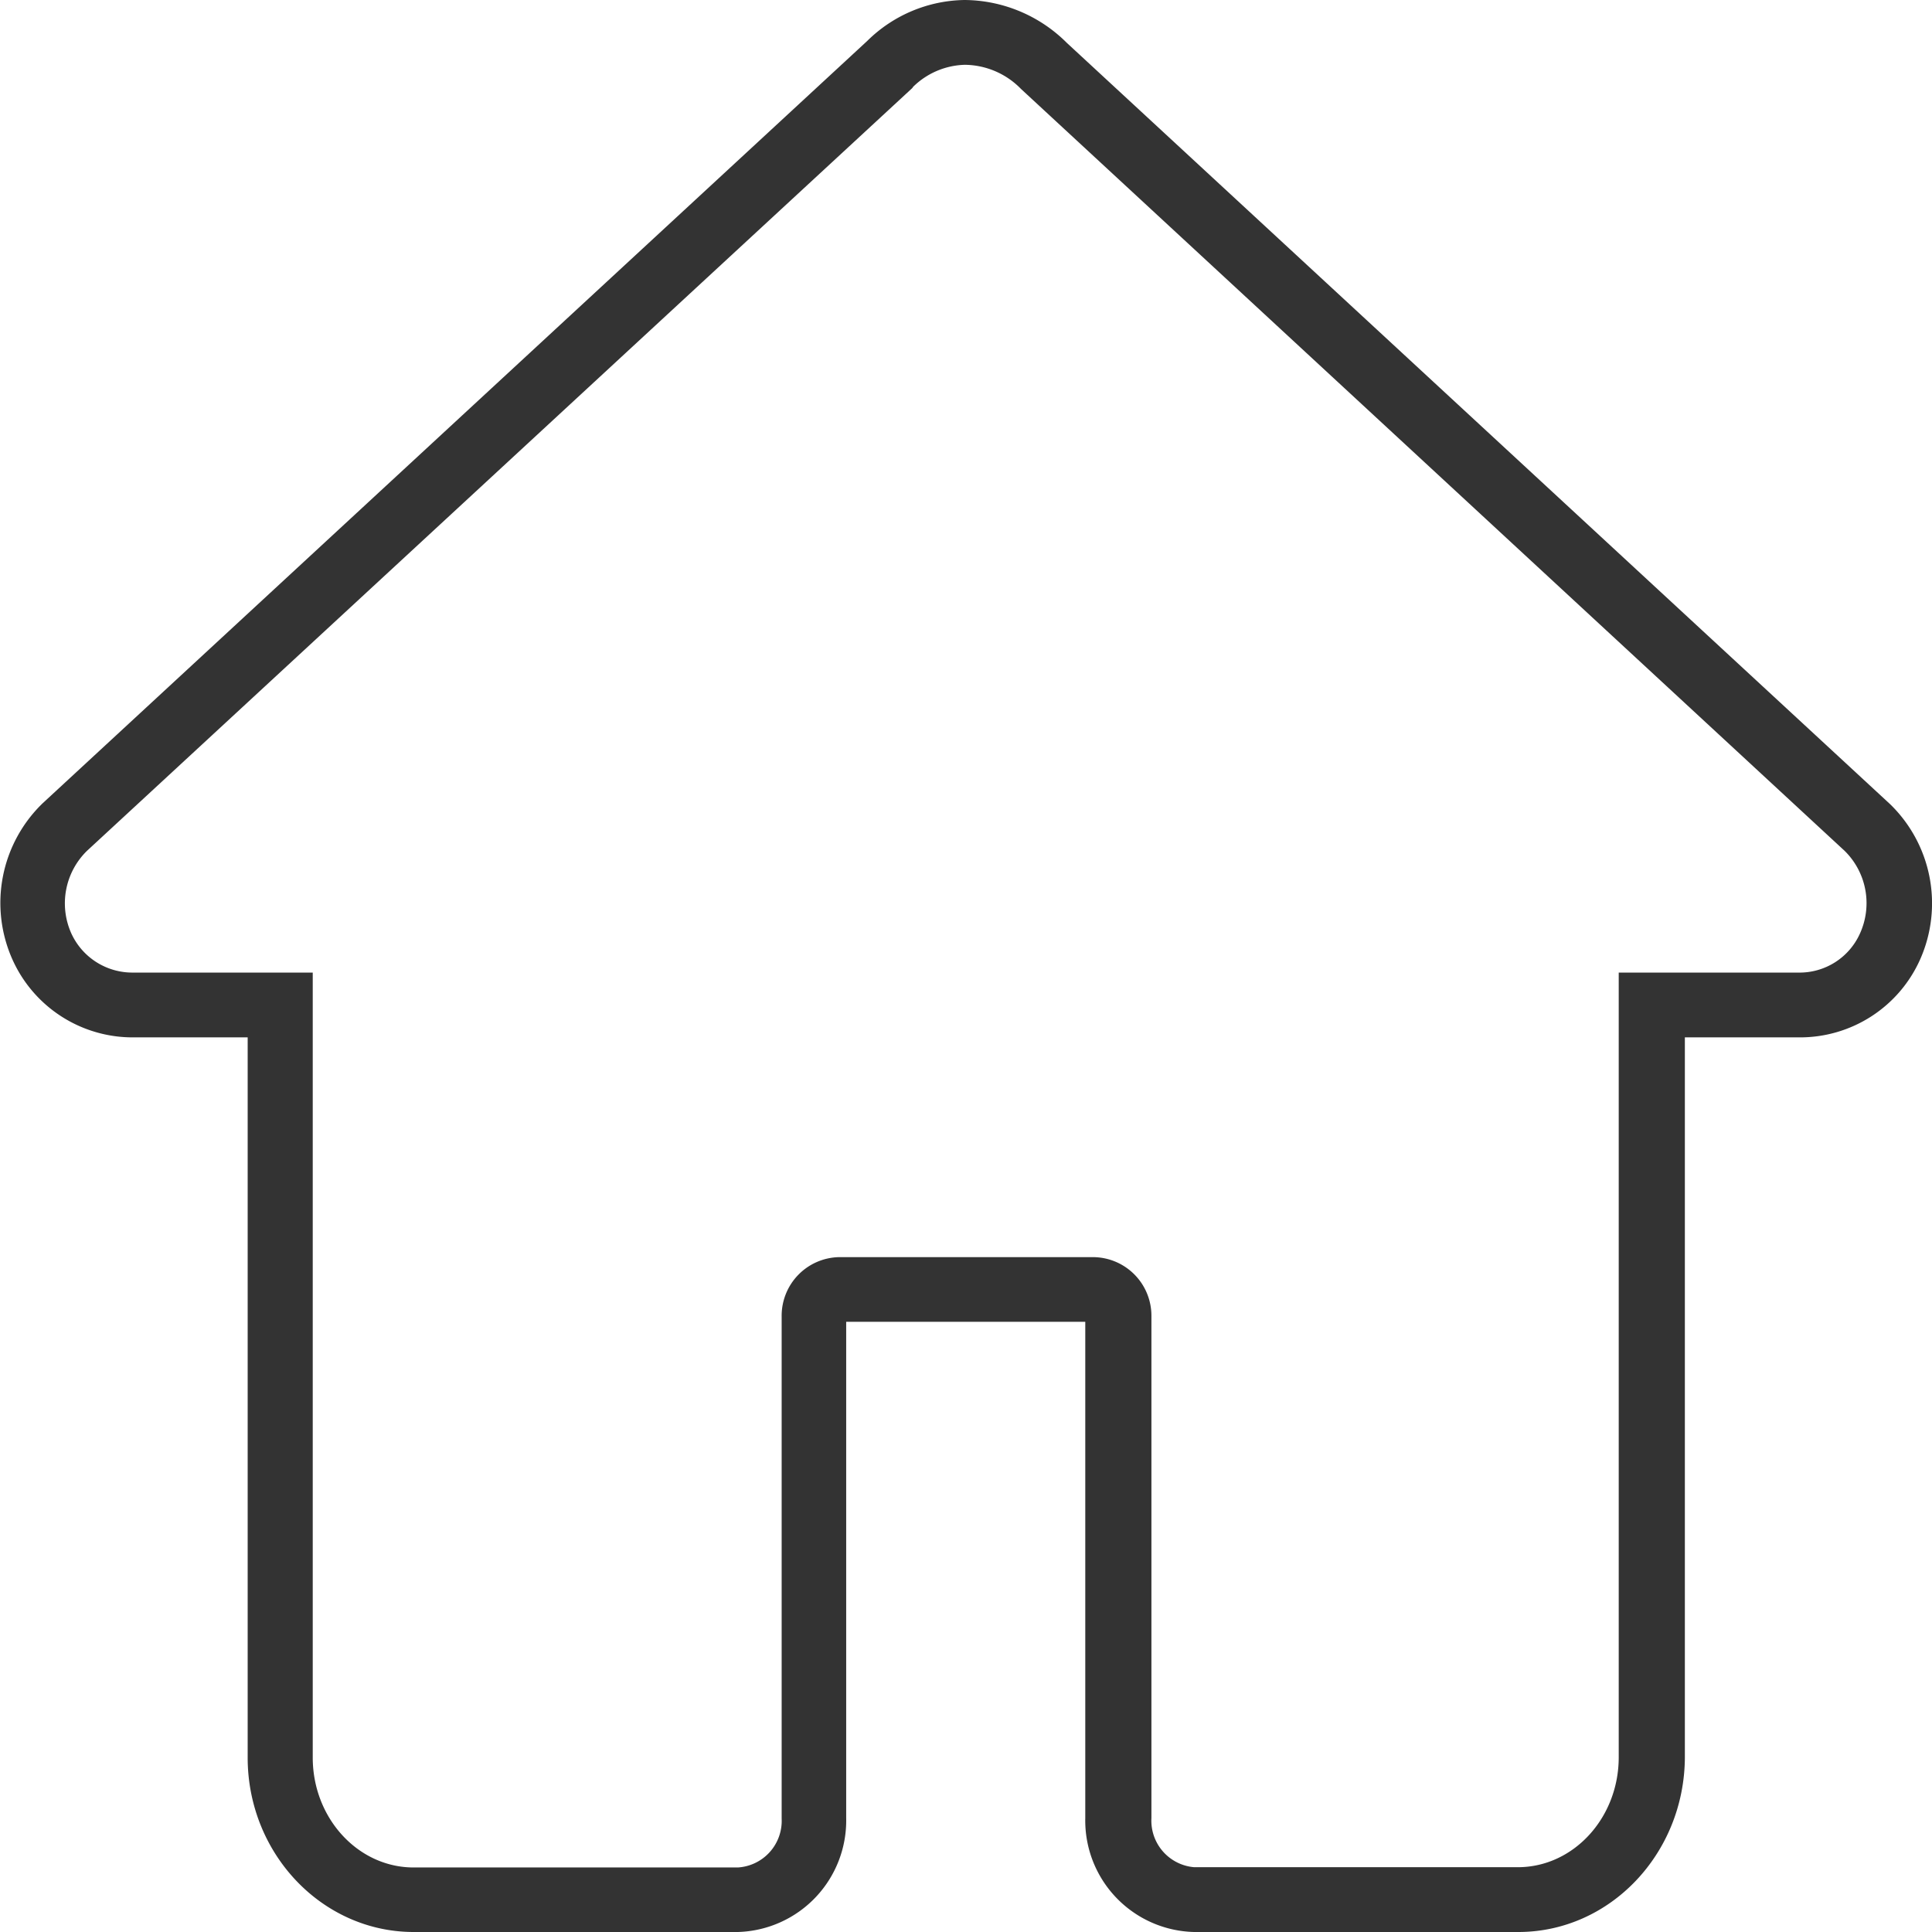 <svg xmlns="http://www.w3.org/2000/svg" viewBox="0 0 144 144"><defs><style>.cls-1{fill:#333;}</style></defs><g id="Layer_2" data-name="Layer 2"><g id="Layer_1-2" data-name="Layer 1"><path class="cls-1" d="M113.17,144H89a8.31,8.31,0,0,1-8.11-8.48v-37H63.07v37A8.31,8.31,0,0,1,55,144H30.83c-6.82,0-12.37-5.84-12.37-13V77.32H9.92a9.82,9.82,0,0,1-9-5.82A10.33,10.33,0,0,1,3.18,59.87L64.64,3.05A10.53,10.53,0,0,1,71.9,0a10.89,10.89,0,0,1,7.62,3.2l61.36,56.74a10.3,10.3,0,0,1,2.24,11.56,9.8,9.8,0,0,1-9,5.82h-8.54V131C125.54,138.16,120,144,113.17,144ZM62.52,93.7h19a4.37,4.37,0,0,1,4.3,4.42v37.4A3.48,3.48,0,0,0,89,139.17h24.13c4.15,0,7.52-3.68,7.52-8.19V72.49h13.39a4.93,4.93,0,0,0,4.59-2.91,5.47,5.47,0,0,0-1.17-6.19l-.11-.1L76.1,6.63a5.92,5.92,0,0,0-4.2-1.8,5.72,5.72,0,0,0-3.84,1.64L68,6.56,6.49,63.41a5.47,5.47,0,0,0-1.17,6.17,5,5,0,0,0,4.6,2.91H23.31V131c0,4.51,3.37,8.19,7.52,8.19H55a3.48,3.48,0,0,0,3.26-3.65V98.12A4.37,4.37,0,0,1,62.52,93.7Z"/></g></g></svg>